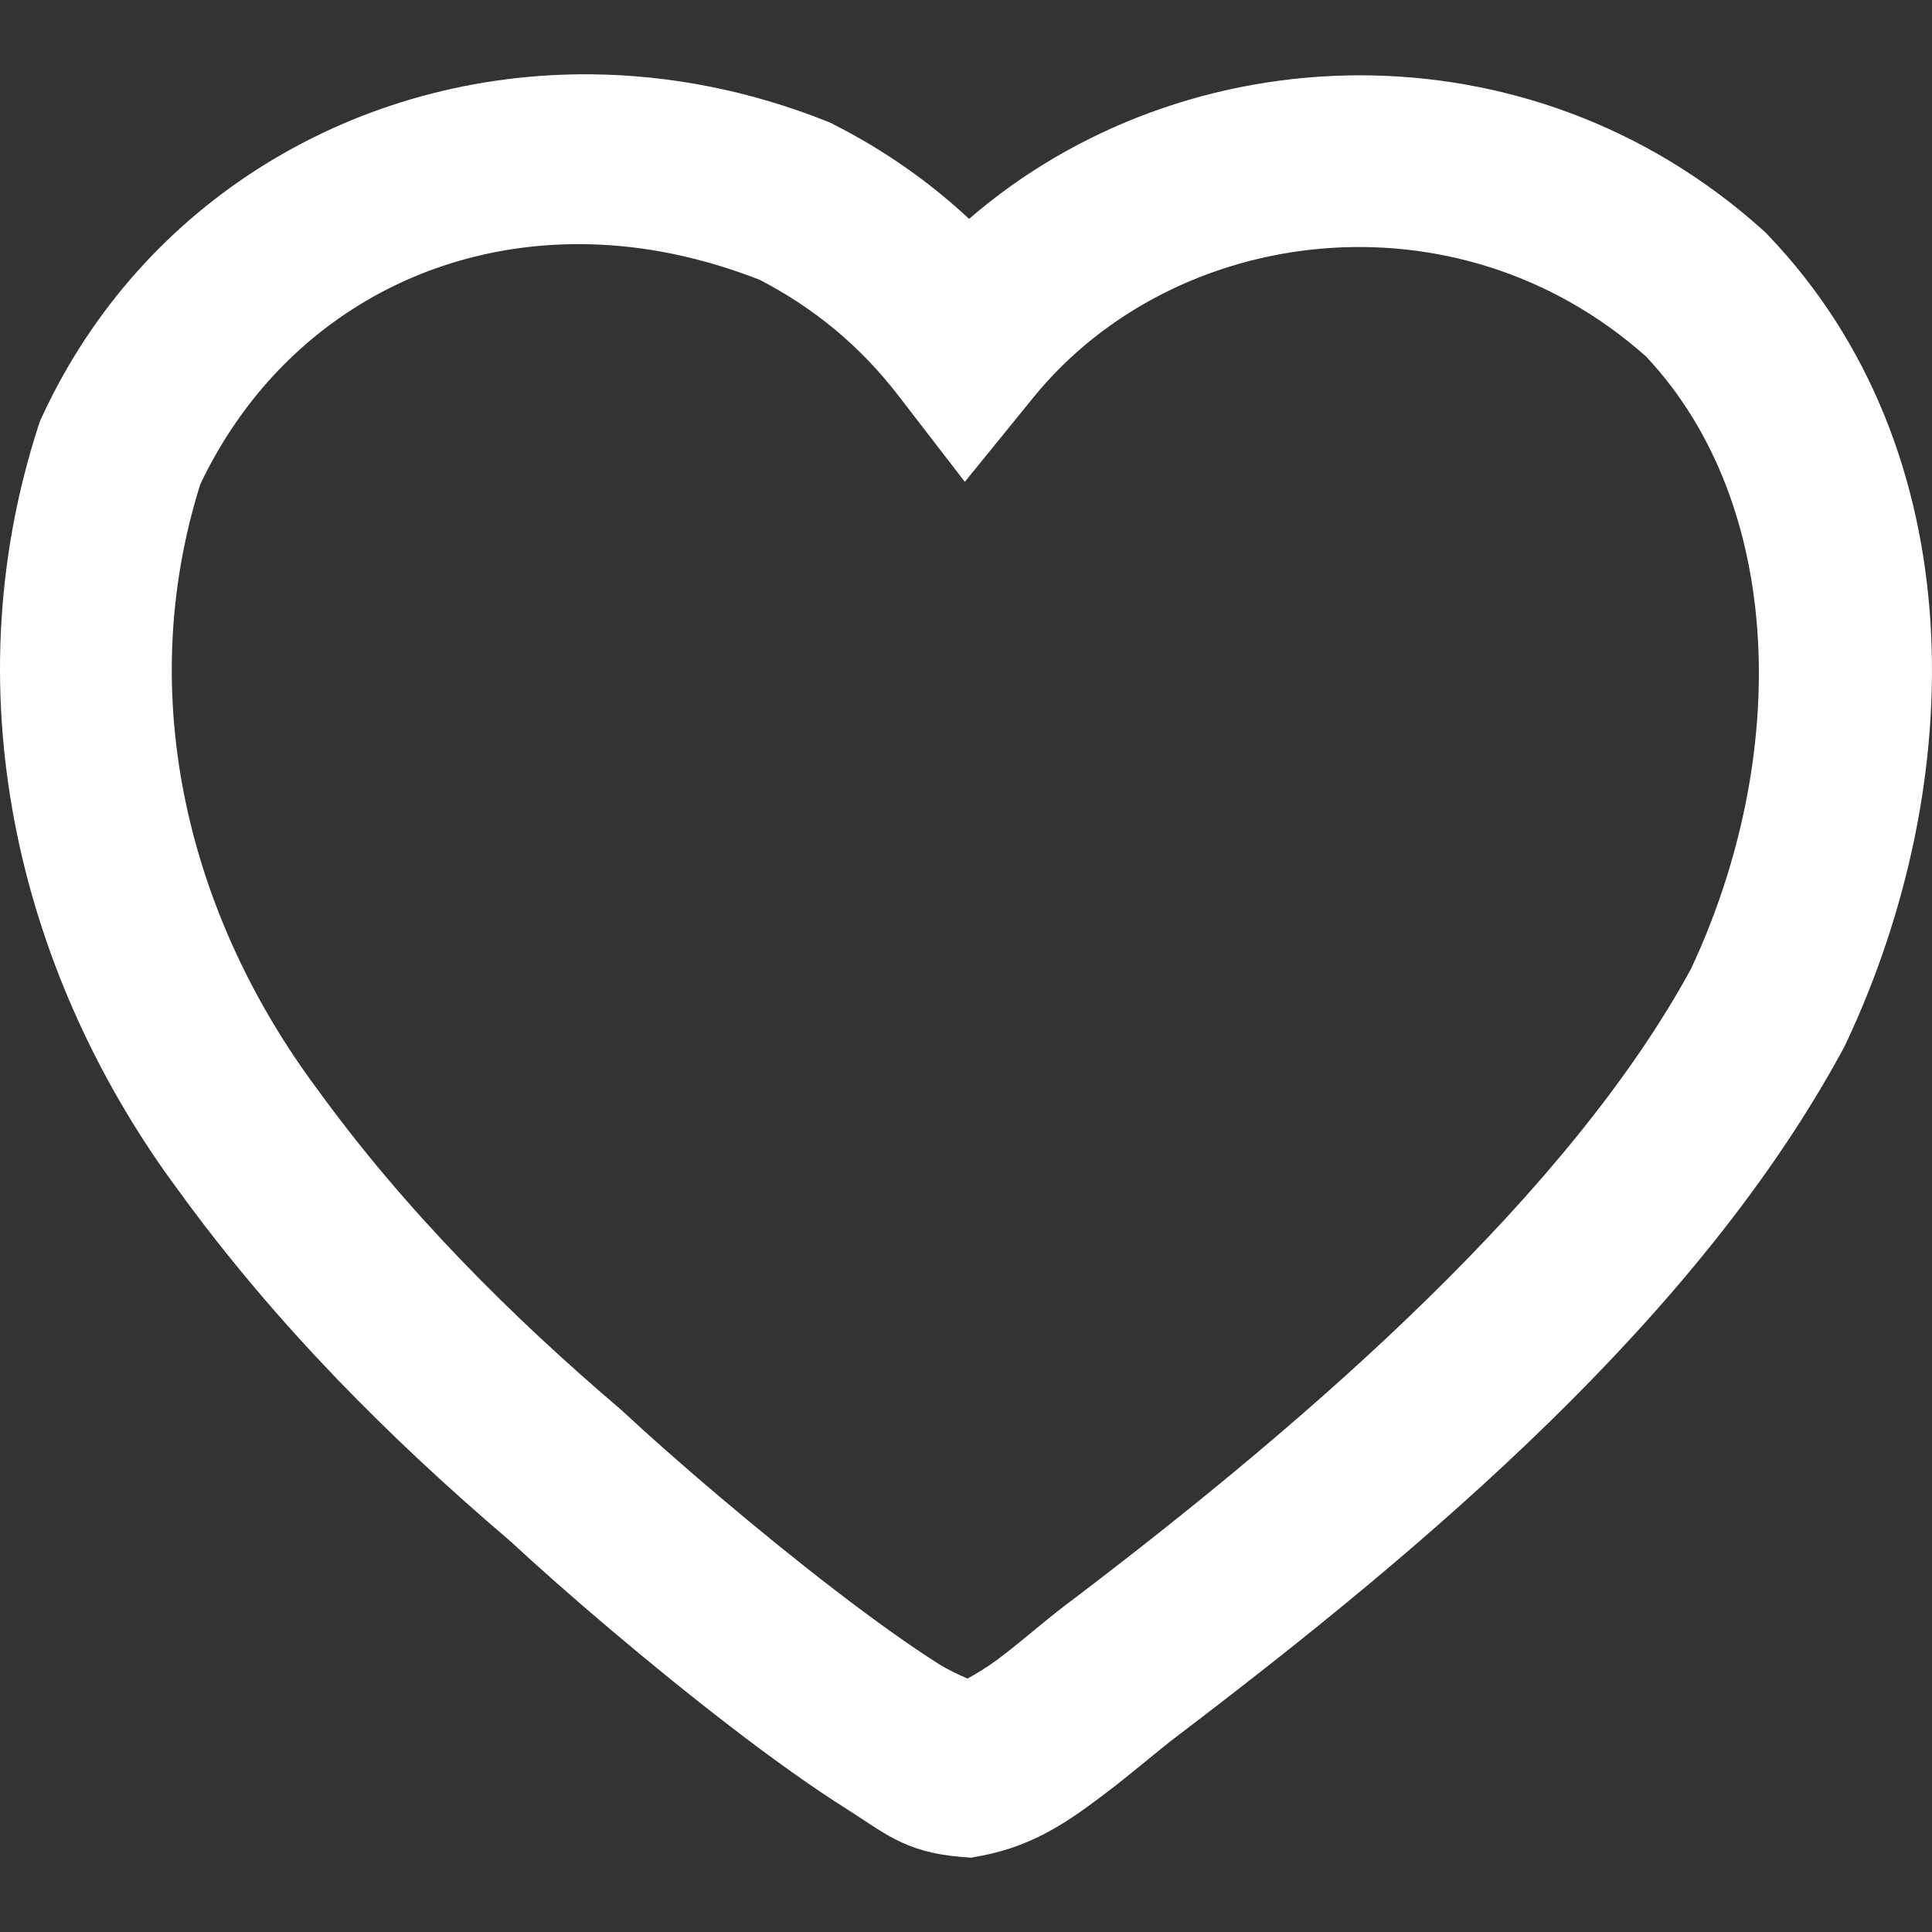 <svg width="28" height="28" viewBox="0 0 28 28" fill="none" xmlns="http://www.w3.org/2000/svg">
<rect x="0" y="0" width="28" height="28" fill="#333333" stroke="none"/>
<g clip-path="url(#clip0)">
<path d="M8.575 1.077C9.703 1.089 10.859 1.309 11.99 1.761L12.042 1.782L12.093 1.809C12.81 2.174 13.464 2.631 14.045 3.172C17.172 0.468 22.151 0.271 25.557 3.342L25.591 3.373L25.622 3.406C28.61 6.527 28.54 11.333 26.749 15.131L26.734 15.161L26.718 15.192C24.609 19.098 20.67 22.417 17.08 25.146L17.071 25.154L17.063 25.16C16.832 25.329 16.435 25.679 15.977 26.024C15.518 26.368 15 26.746 14.243 26.891L14.073 26.923L13.902 26.909C13.107 26.841 12.794 26.547 12.272 26.218C11.75 25.889 11.171 25.472 10.577 25.015C9.406 24.114 8.194 23.076 7.396 22.336C7.385 22.327 7.368 22.313 7.358 22.304C7.356 22.302 7.355 22.3 7.353 22.299C5.672 20.864 4.007 19.21 2.595 17.265C2.595 17.265 2.594 17.264 2.594 17.264C2.591 17.26 2.589 17.256 2.586 17.253C0.347 14.238 -0.739 10.176 0.556 6.173L0.58 6.102L0.611 6.035C2.065 2.891 5.193 1.043 8.575 1.077ZM8.535 3.54C6.098 3.484 3.962 4.789 2.902 7.02C1.922 10.144 2.769 13.328 4.594 15.779L4.598 15.785L4.603 15.791C5.874 17.545 7.414 19.081 9.01 20.439L9.03 20.458L9.05 20.476C9.769 21.145 10.985 22.187 12.096 23.041C12.652 23.468 13.184 23.85 13.598 24.111C13.754 24.209 13.902 24.275 14.023 24.327C14.151 24.257 14.313 24.159 14.481 24.033C14.819 23.779 15.179 23.454 15.572 23.164C15.578 23.16 15.584 23.155 15.591 23.15C19.074 20.501 22.743 17.284 24.508 14.04C25.94 10.98 25.878 7.317 23.854 5.165C21.102 2.718 17.015 3.25 14.976 5.761L13.983 6.983L13.022 5.736C12.47 5.019 11.81 4.471 11.01 4.055C10.171 3.727 9.337 3.558 8.535 3.54Z" fill="white"/>
</g>
<defs>
<clipPath id="clip0">
<rect width="28" height="28" transform="matrix(-1 0 0 1 28 0)" fill="white"/>
</clipPath>
</defs>
</svg>
